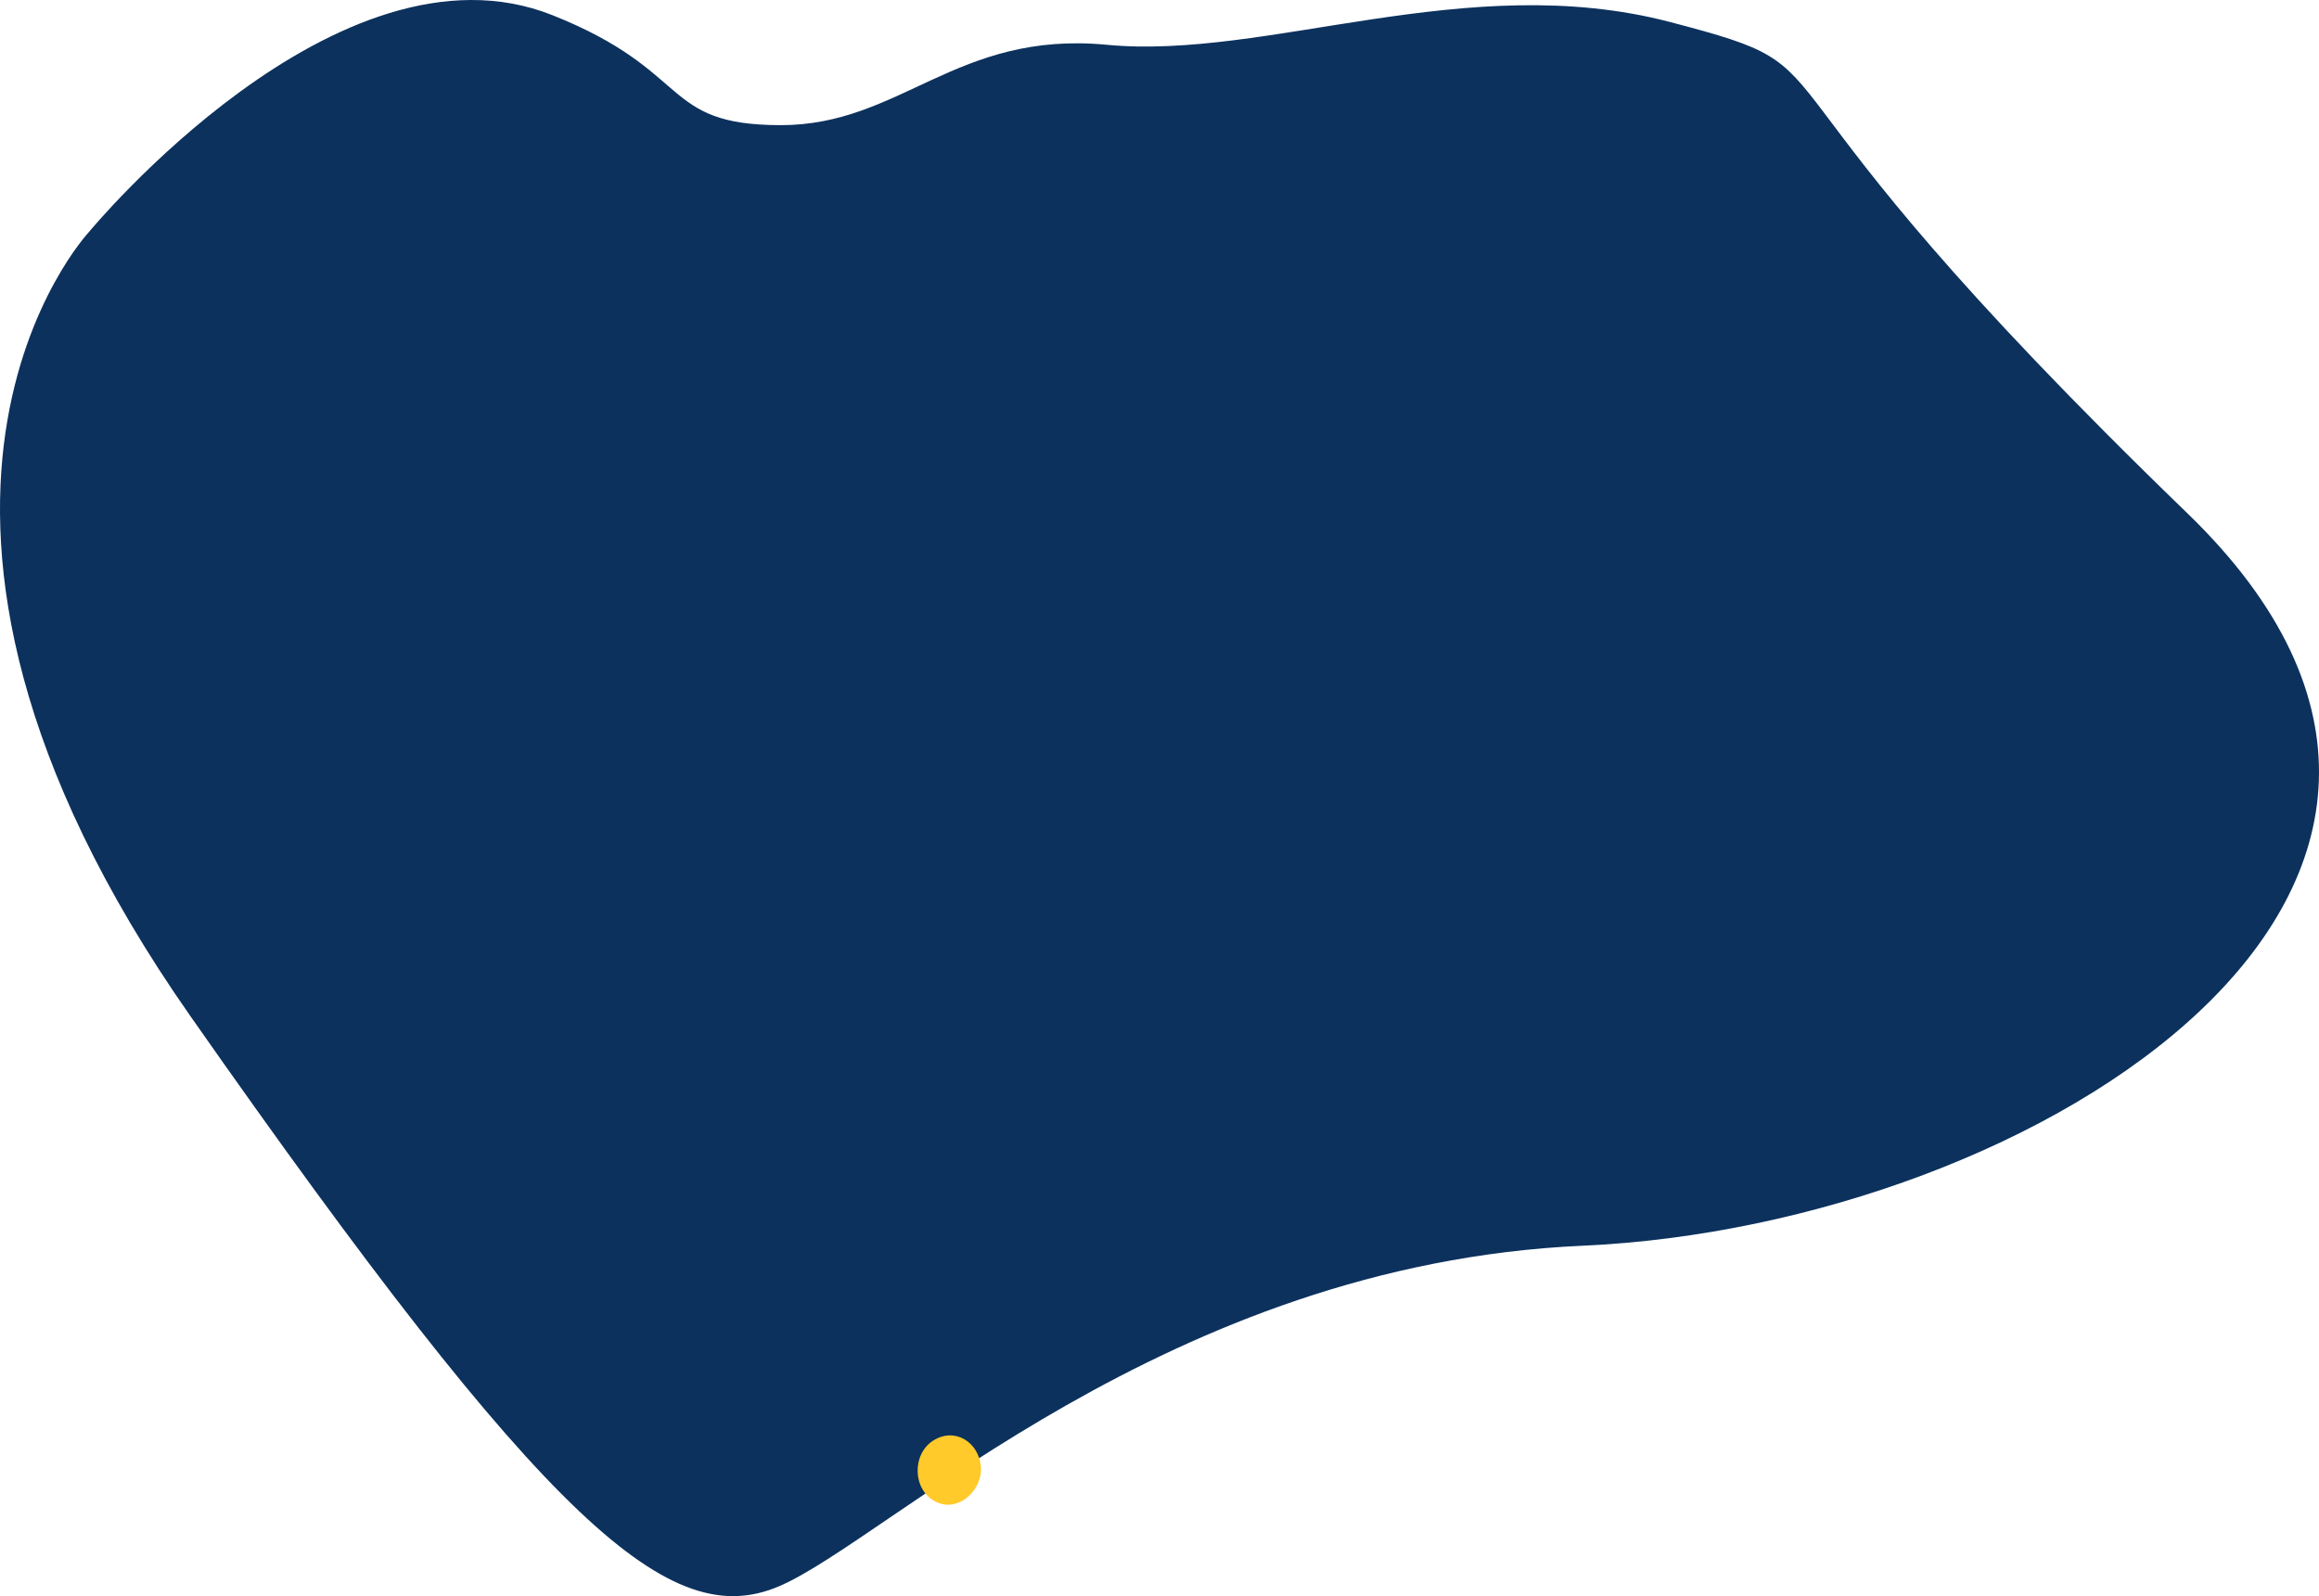 <svg xmlns="http://www.w3.org/2000/svg" width="3897.768" height="2683.445" viewBox="0 0 3897.768 2683.445">
  <g id="_404-bg-r" data-name="404-bg-r" transform="translate(311.024 1702.012)">
    <g id="Group_3332" data-name="Group 3332">
      <g id="Group_3331" data-name="Group 3331">
        <path id="Path_13833" data-name="Path 13833" d="M-161.5-1312s418.4-507.9,779-364.5c237.3,94.4,180.7,184.6,383.4,184.9s294.9-159.3,548.5-135.1c269.4,25.7,605.4-127.5,946.2-38.4s61.5,44,870.2,826.3C4009.4-216.2,3117.1,358,2349.2,392.3,1652,423.4,1182.6,885.5,999.2,964.5,815.9,1043.5,611,866,9.2,6.6S-161.5-1312-161.5-1312Z" fill="#0c315d"/>
      </g>
    </g>
    <path id="Path_13834" data-name="Path 13834" d="M1261.2,822.4c-38.3-19.3-40-79.3-3.8-102.4,36.5-23.3,76.7,2.6,80.3,43.8,3.2,36.7-33.9,74.9-71.1,61Q1263.75,823.6,1261.2,822.4Z" fill="#ffca2a"/>
  </g>
</svg>
